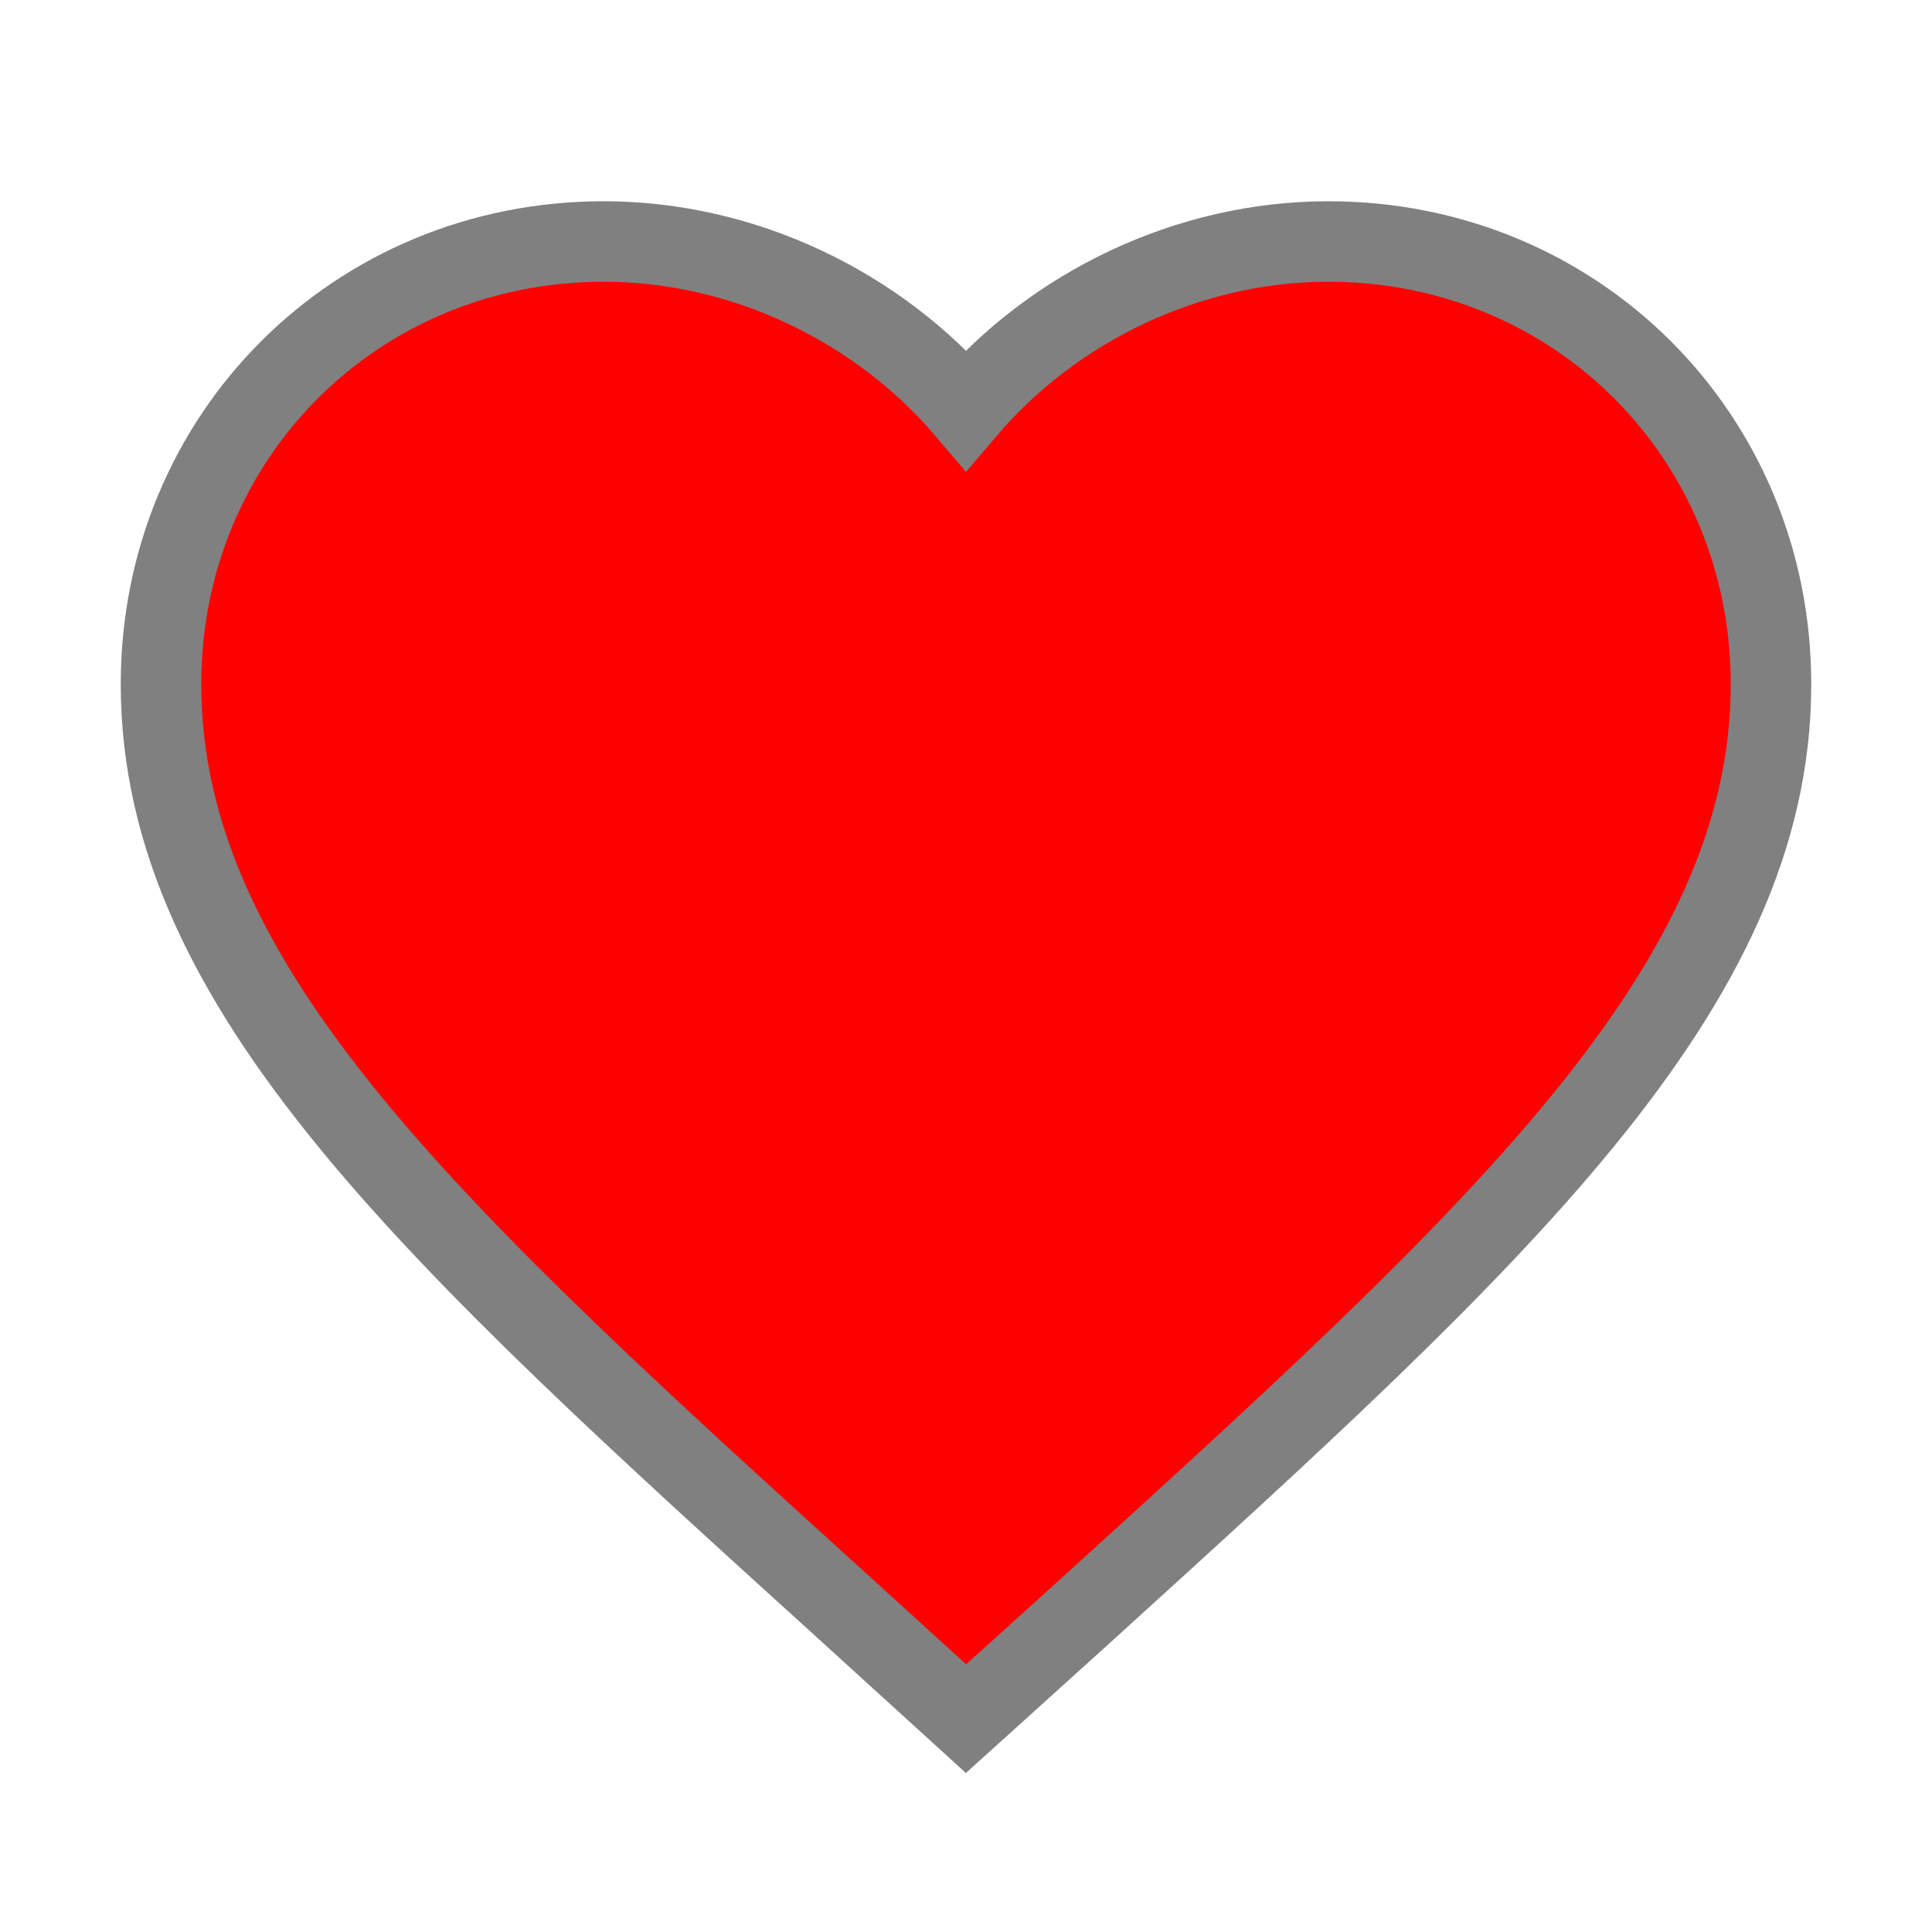 <svg
  xmlns="http://www.w3.org/2000/svg"
  viewBox="0 0 24 24"
  fill="red"
  stroke="grey"
  strokeWidth="2"
  strokeLinecap="round"
  strokeLinejoin="round"
>
  <path d="M12 21.35l-1.45-1.32C5.4 15.36 2 12.28 2 8.5 2 5.42 4.42 3 7.5 3c1.74 0 3.41.81 4.5 2.09C13.09 3.81 14.76 3 16.5 3 19.58 3 22 5.42 22 8.5c0 3.78-3.4 6.86-8.55 11.54L12 21.35z"></path>
</svg>
